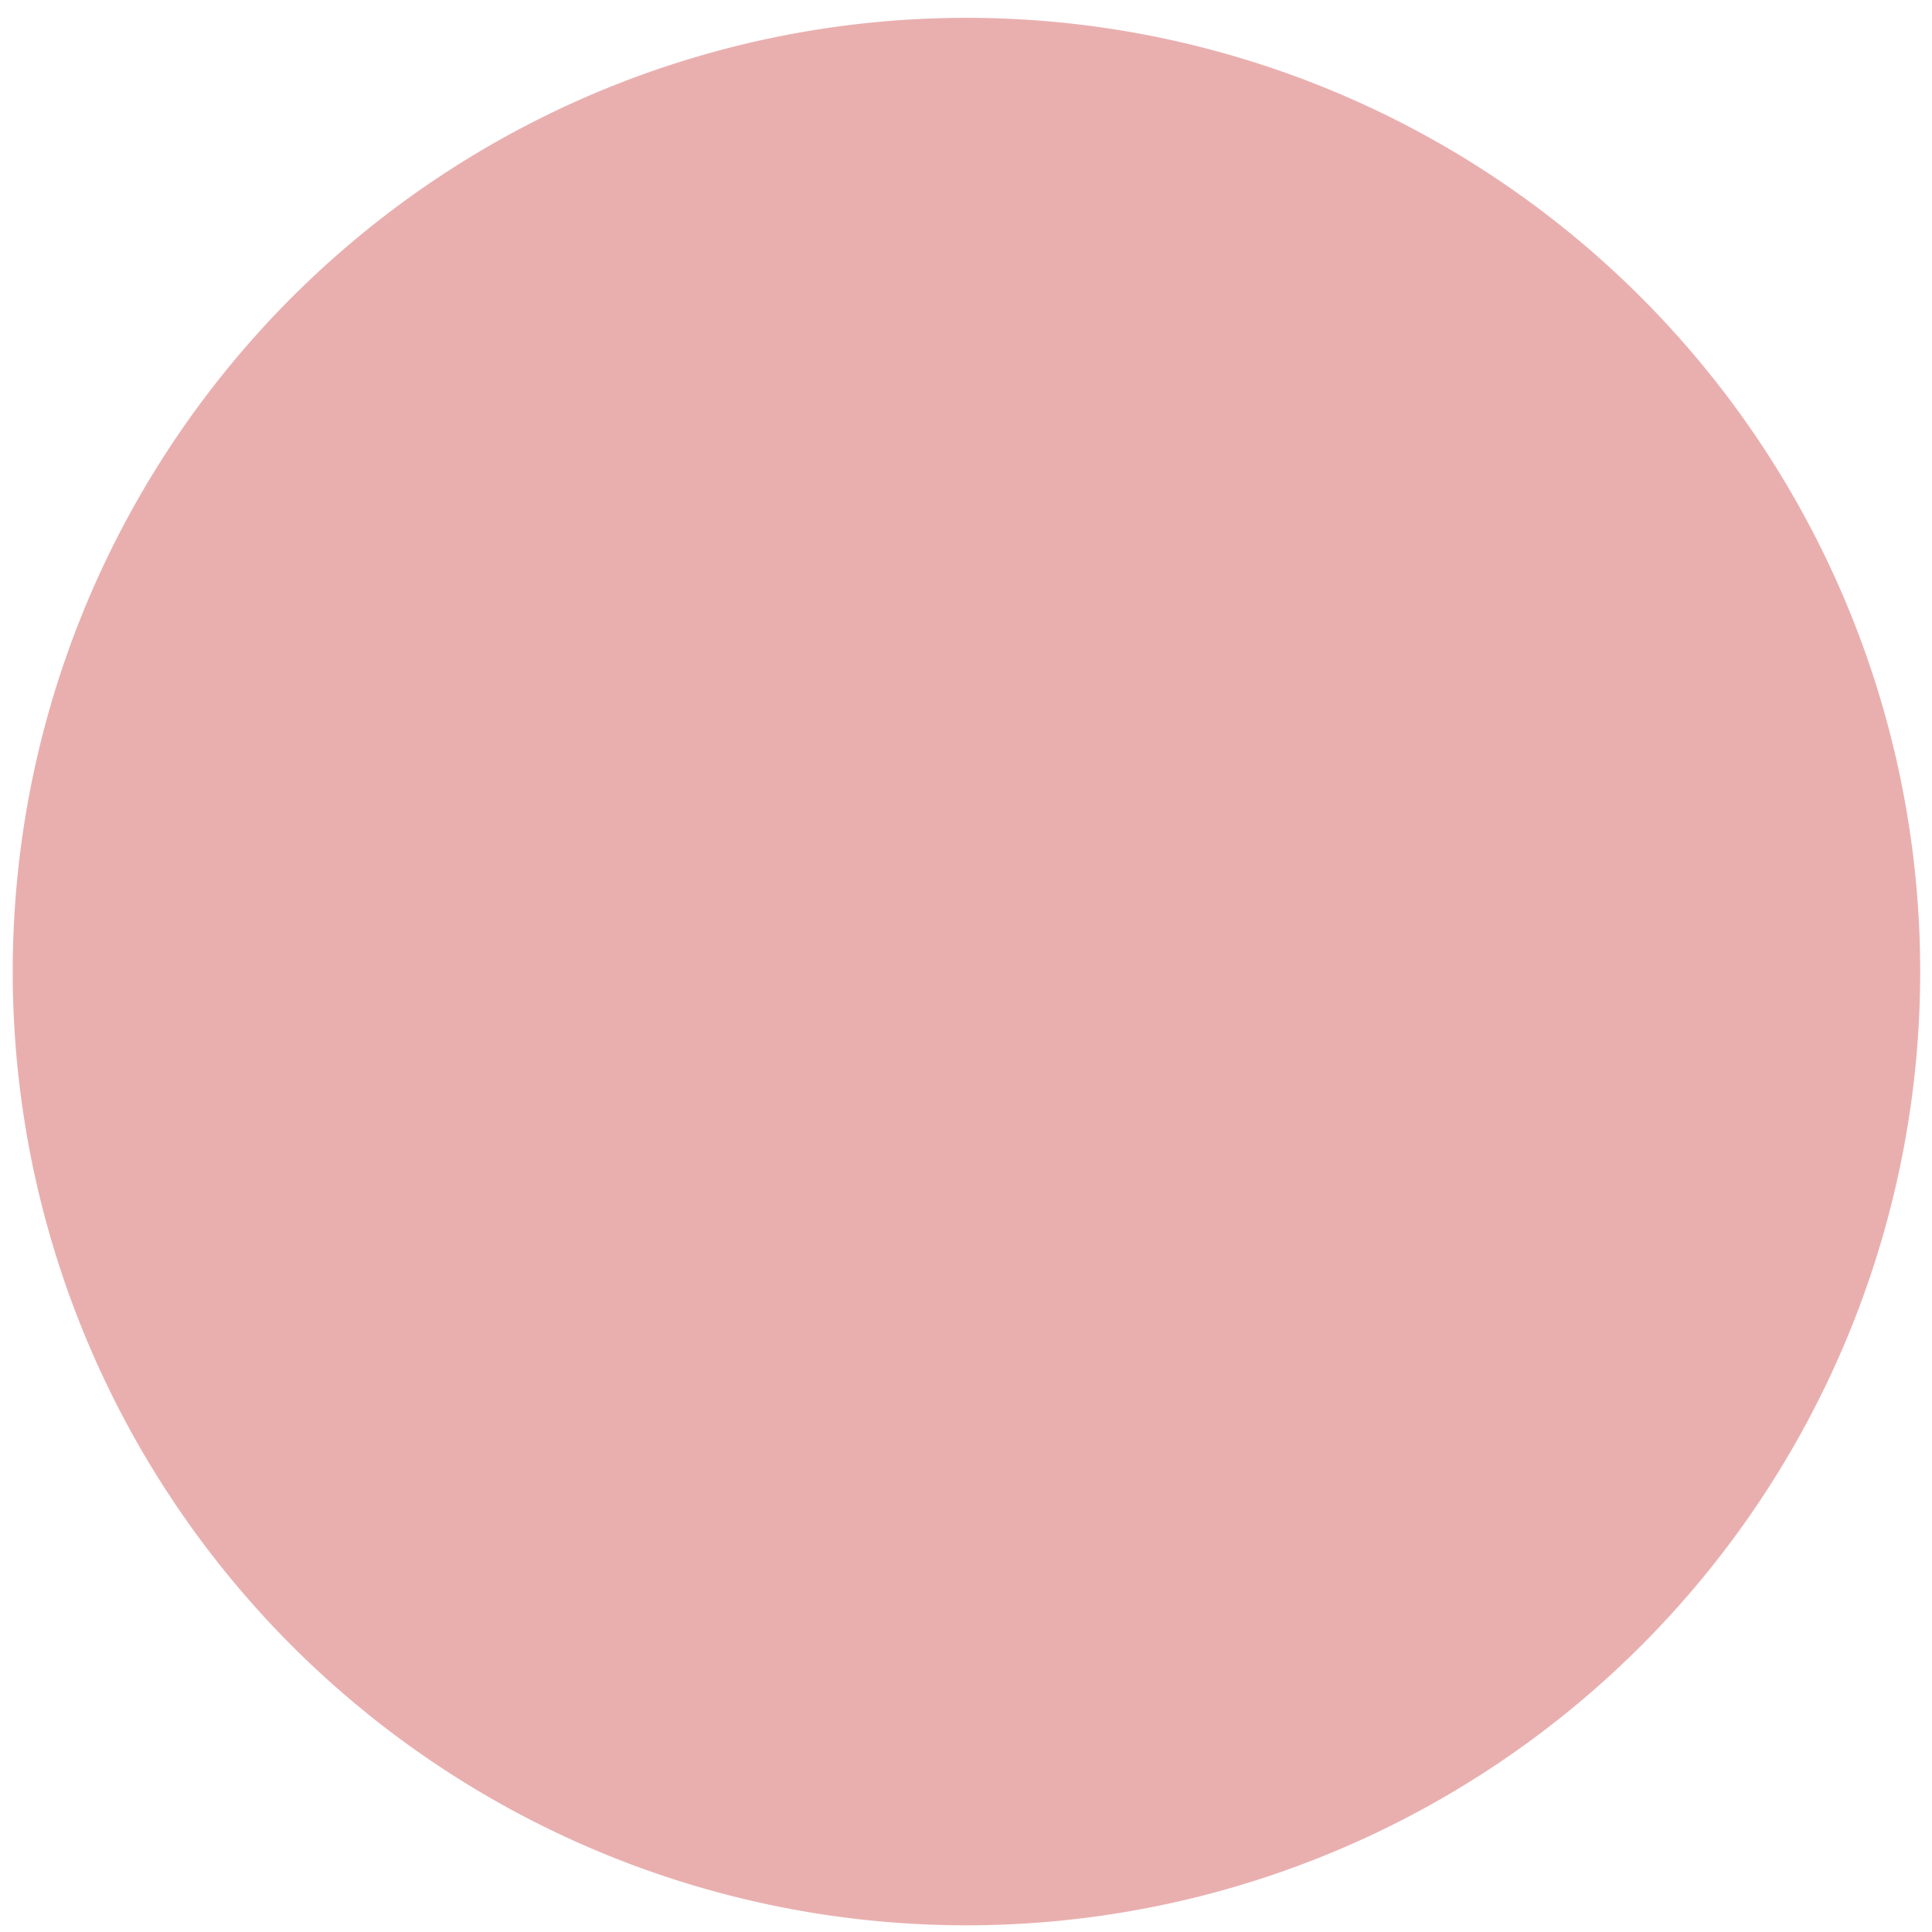 <?xml version="1.0" encoding="UTF-8" standalone="no"?>
<!-- Created with Inkscape (http://www.inkscape.org/) -->
<svg
   xmlns:dc="http://purl.org/dc/elements/1.1/"
   xmlns:cc="http://web.resource.org/cc/"
   xmlns:rdf="http://www.w3.org/1999/02/22-rdf-syntax-ns#"
   xmlns:svg="http://www.w3.org/2000/svg"
   xmlns="http://www.w3.org/2000/svg"
   xmlns:sodipodi="http://sodipodi.sourceforge.net/DTD/sodipodi-0.dtd"
   xmlns:inkscape="http://www.inkscape.org/namespaces/inkscape"
   width="16"
   height="16"
   id="svg2"
   sodipodi:version="0.32"
   inkscape:version="0.44.1"
   version="1.0"
   sodipodi:docbase="c:\PalasoLib\WritingSystemSetup\artwork"
   sodipodi:docname="wsIcon.svg">
  <defs
	 id="defs4" />
  <sodipodi:namedview
	 id="base"
	 pagecolor="#ffffff"
	 bordercolor="#666666"
	 borderopacity="1.0"
	 gridtolerance="10000"
	 guidetolerance="10"
	 objecttolerance="10"
	 inkscape:pageopacity="0.0"
	 inkscape:pageshadow="2"
	 inkscape:zoom="8"
	 inkscape:cx="10.466895"
	 inkscape:cy="10.082407"
	 inkscape:document-units="px"
	 inkscape:current-layer="layer1"
	 width="16px"
	 height="16px"
	 inkscape:window-width="853"
	 inkscape:window-height="573"
	 inkscape:window-x="1368"
	 inkscape:window-y="116" />
  <g
	 inkscape:label="Layer 1"
	 inkscape:groupmode="layer"
	 id="layer1">
	<path
	   sodipodi:type="arc"
	   style="fill:#e9afaf;fill-opacity:1;stroke:none;stroke-width:1.5;stroke-linecap:butt;stroke-linejoin:miter;stroke-miterlimit:4;stroke-dasharray:none;stroke-opacity:1"
	   id="path1872"
	   sodipodi:cx="14.142136"
	   sodipodi:cy="14.827407"
	   sodipodi:rx="10.602138"
	   sodipodi:ry="10.602138"
	   d="M 24.744 14.827 A 10.602 10.602 0 1 1  3.54,14.827 A 10.602 10.602 0 1 1  24.744 14.827 z"
	   transform="matrix(0.745,0,0,0.745,-2.532,-3)" />
  </g>
</svg>
